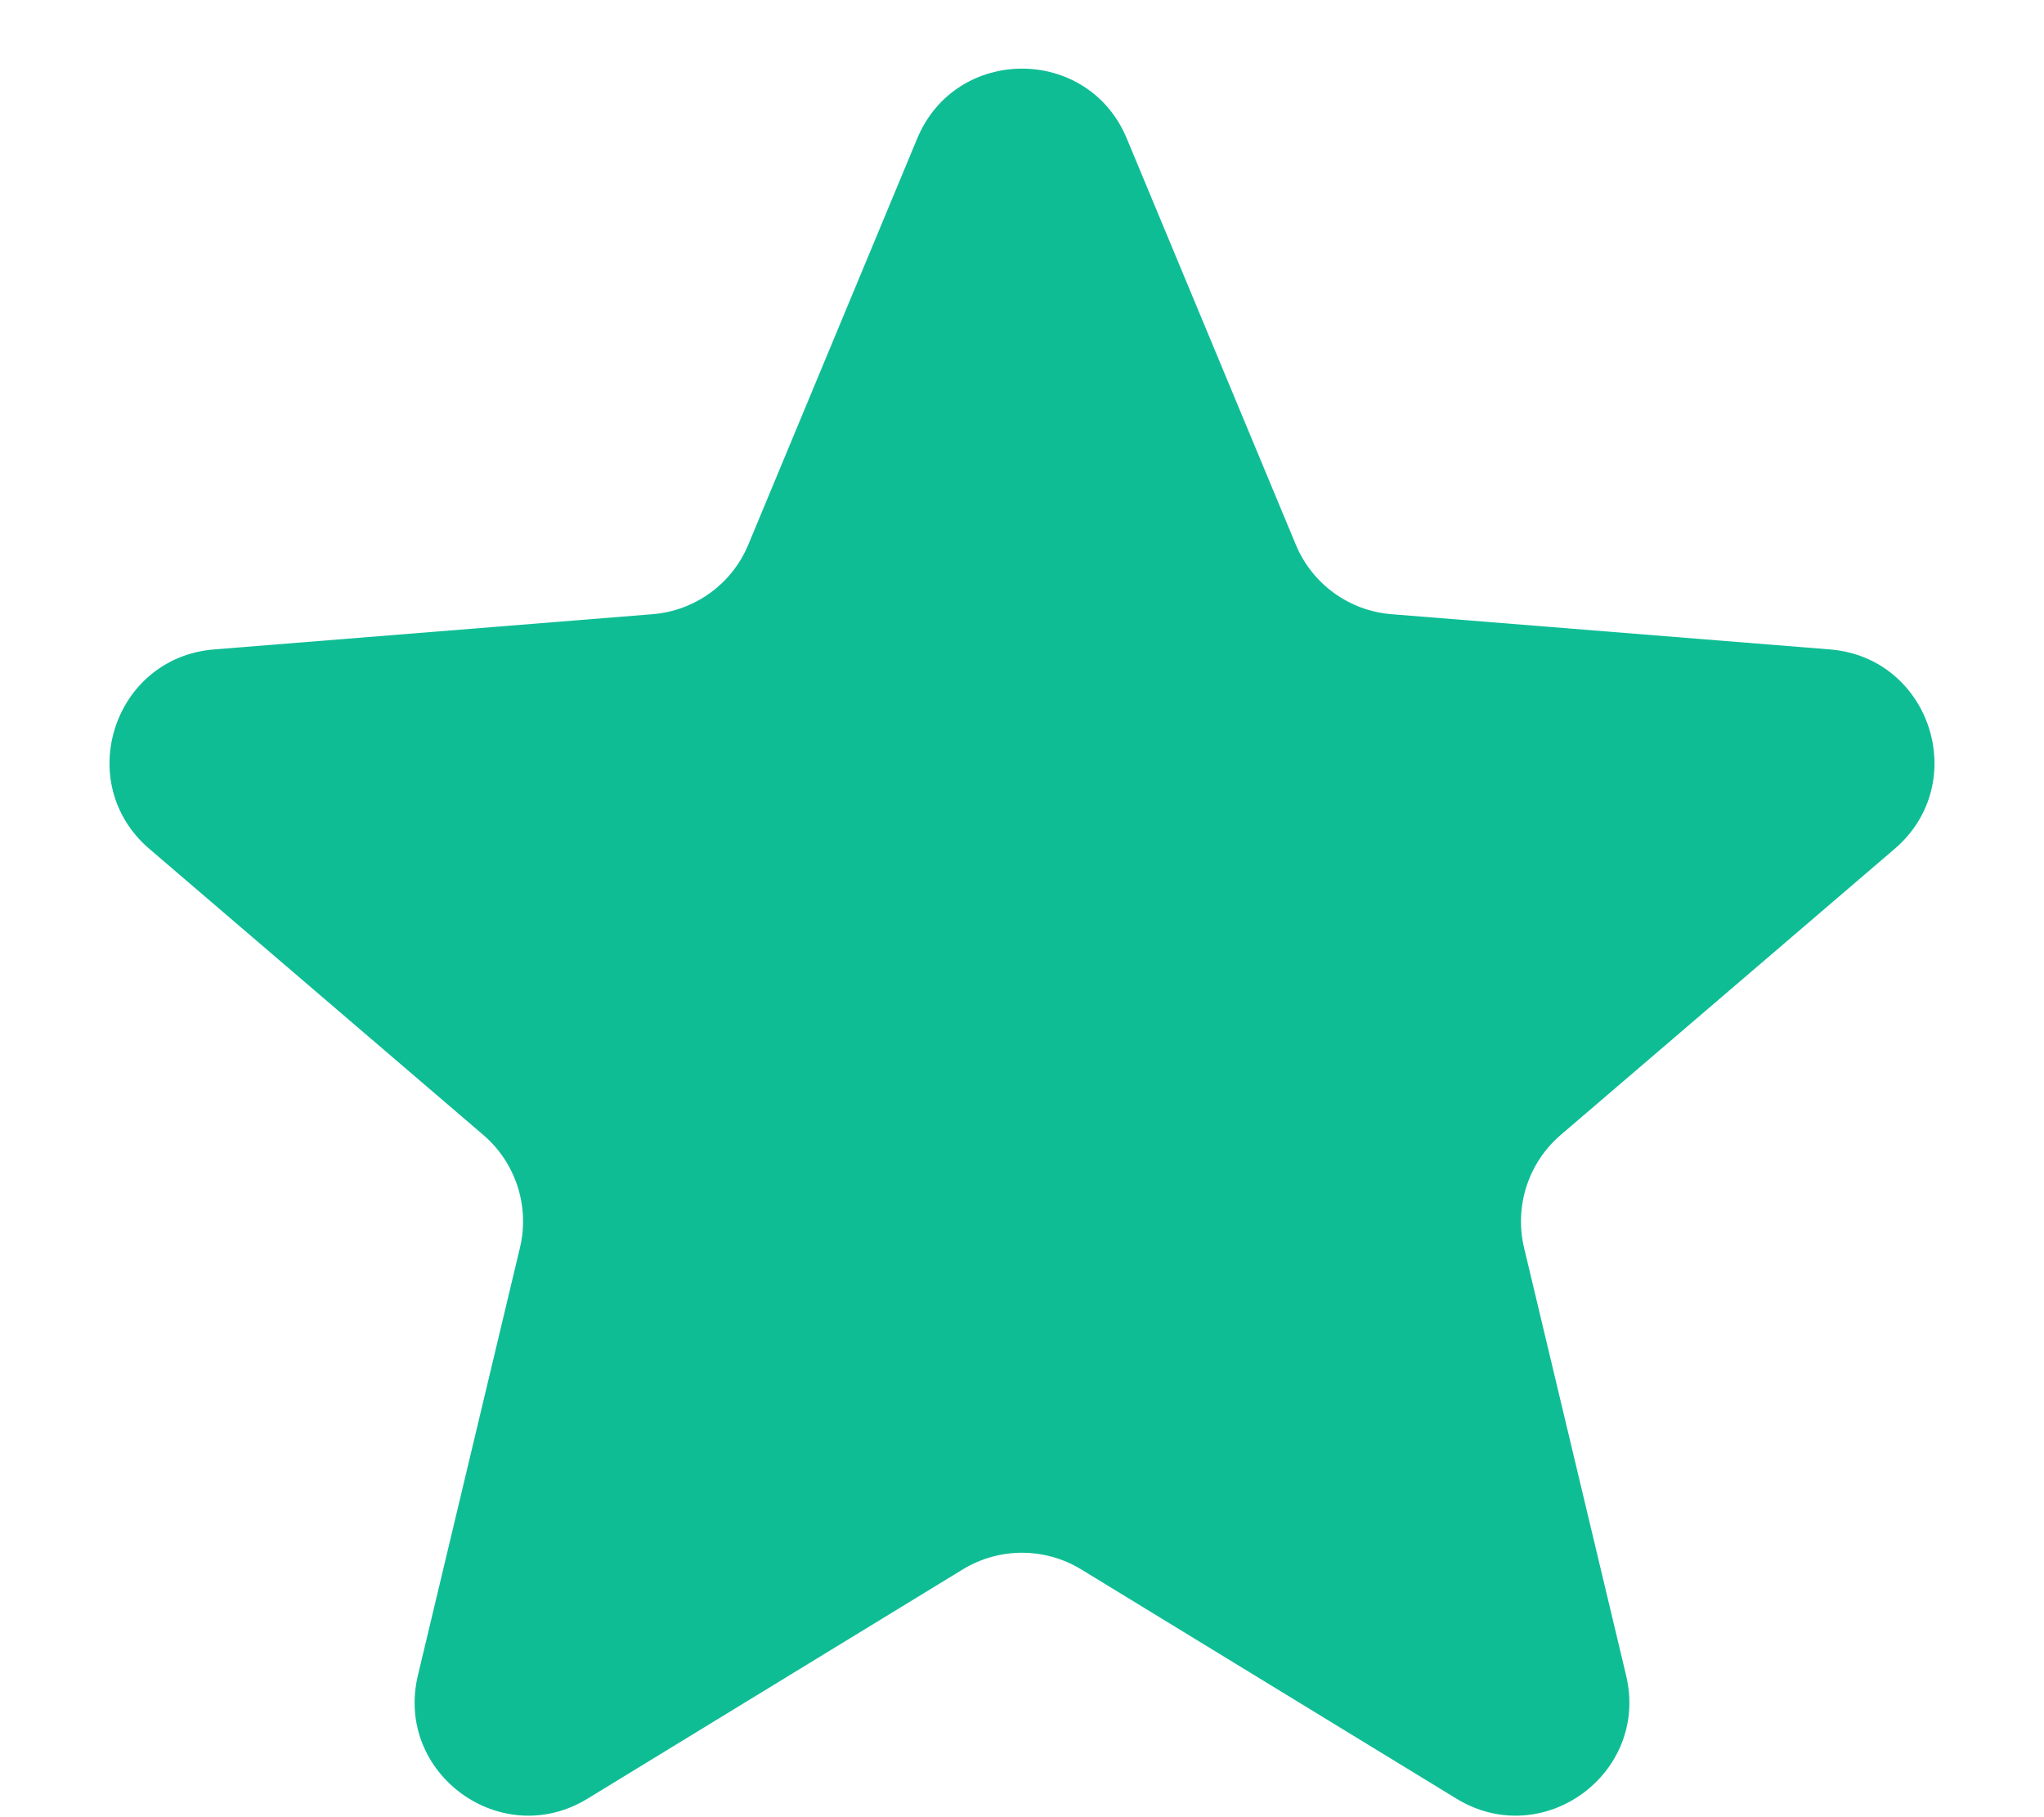<svg width="18" height="16" viewBox="0 0 18 16" fill="none" xmlns="http://www.w3.org/2000/svg">
<path d="M8.077 1.22C8.418 0.399 9.582 0.399 9.923 1.22L11.411 4.795C11.555 5.142 11.88 5.378 12.254 5.408L16.114 5.718C17.001 5.789 17.36 6.895 16.685 7.474L13.744 9.993C13.459 10.237 13.335 10.62 13.421 10.985L14.32 14.752C14.526 15.617 13.585 16.301 12.826 15.837L9.521 13.818C9.201 13.623 8.799 13.623 8.479 13.818L5.174 15.837C4.415 16.301 3.474 15.617 3.68 14.752L4.579 10.985C4.666 10.62 4.541 10.237 4.256 9.993L1.315 7.474C0.64 6.895 0.999 5.789 1.886 5.718L5.746 5.408C6.12 5.378 6.446 5.142 6.59 4.795L8.077 1.22Z" fill="#0FBD95"/>
</svg>
